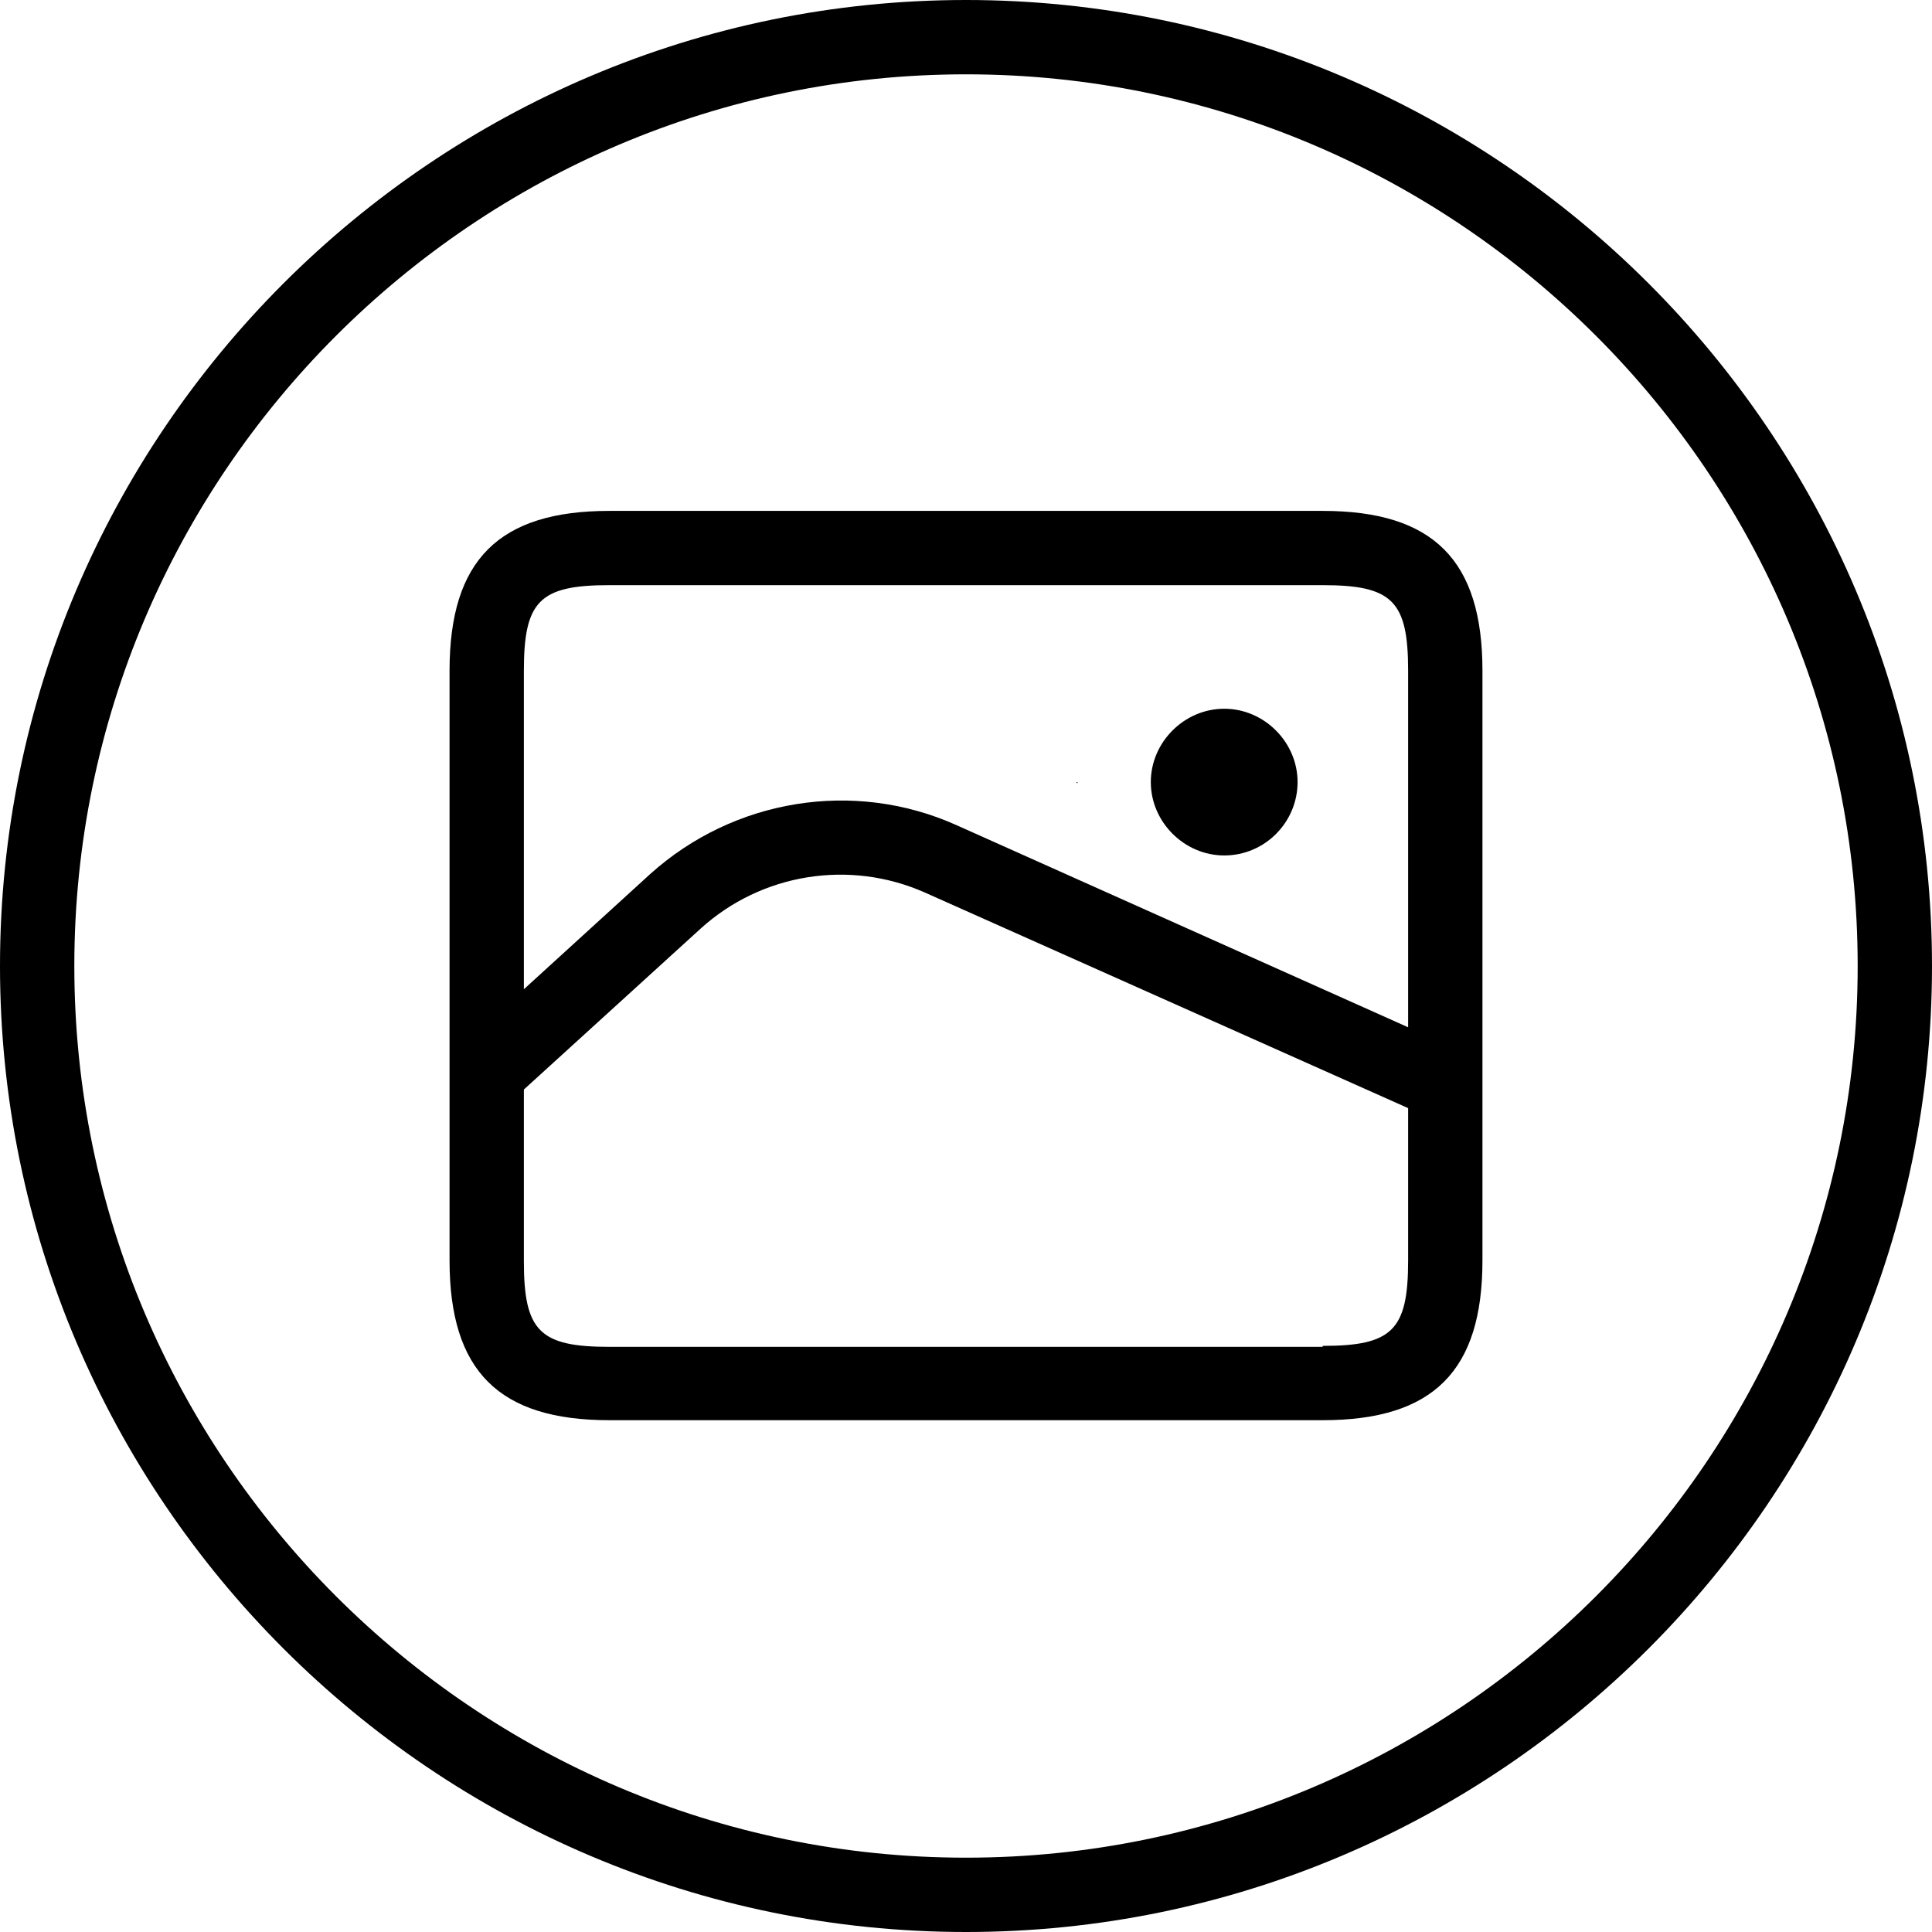 <svg width="32" height="32" viewBox="0 0 32 32" fill="none" xmlns="http://www.w3.org/2000/svg">
<path d="M21.908 8.462H10.092C8.262 8.462 7.446 9.277 7.446 11.108V20.877C7.446 22.708 8.262 23.523 10.092 23.523H21.908C23.738 23.523 24.554 22.708 24.554 20.877V11.108C24.554 9.277 23.738 8.462 21.908 8.462ZM10.092 9.692H21.908C23.061 9.692 23.323 9.954 23.323 11.108V17.015L15.831 13.662C14.139 12.908 12.154 13.231 10.769 14.477L8.677 16.385V11.108C8.677 9.954 8.938 9.692 10.092 9.692ZM21.908 22.308H10.092C8.938 22.308 8.677 22.046 8.677 20.892V18.046L11.6 15.385C12.615 14.461 14.077 14.231 15.323 14.785L23.323 18.354V20.877C23.323 22.031 23.061 22.292 21.908 22.292V22.308Z" fill="currentColor"/>
<path d="M17.846 12.954H17.831V12.969H17.846V12.954Z" fill="currentColor"/>
<path d="M20.277 14.169C20.954 14.169 21.492 13.615 21.492 12.954C21.492 12.292 20.939 11.739 20.277 11.739C19.615 11.739 19.061 12.292 19.061 12.954C19.061 13.615 19.615 14.169 20.277 14.169Z" fill="currentColor"/>
<path d="M16 0C7.185 0 0 7.185 0 16C0 24.815 7.185 32 16 32C24.815 32 32 24.815 32 16C32 7.185 24.815 0 16 0ZM16 30.769C7.862 30.769 1.231 24.139 1.231 16C1.231 7.862 7.862 1.231 16 1.231C24.139 1.231 30.769 7.862 30.769 16C30.769 24.139 24.139 30.769 16 30.769Z" fill="currentColor"/>
</svg>
